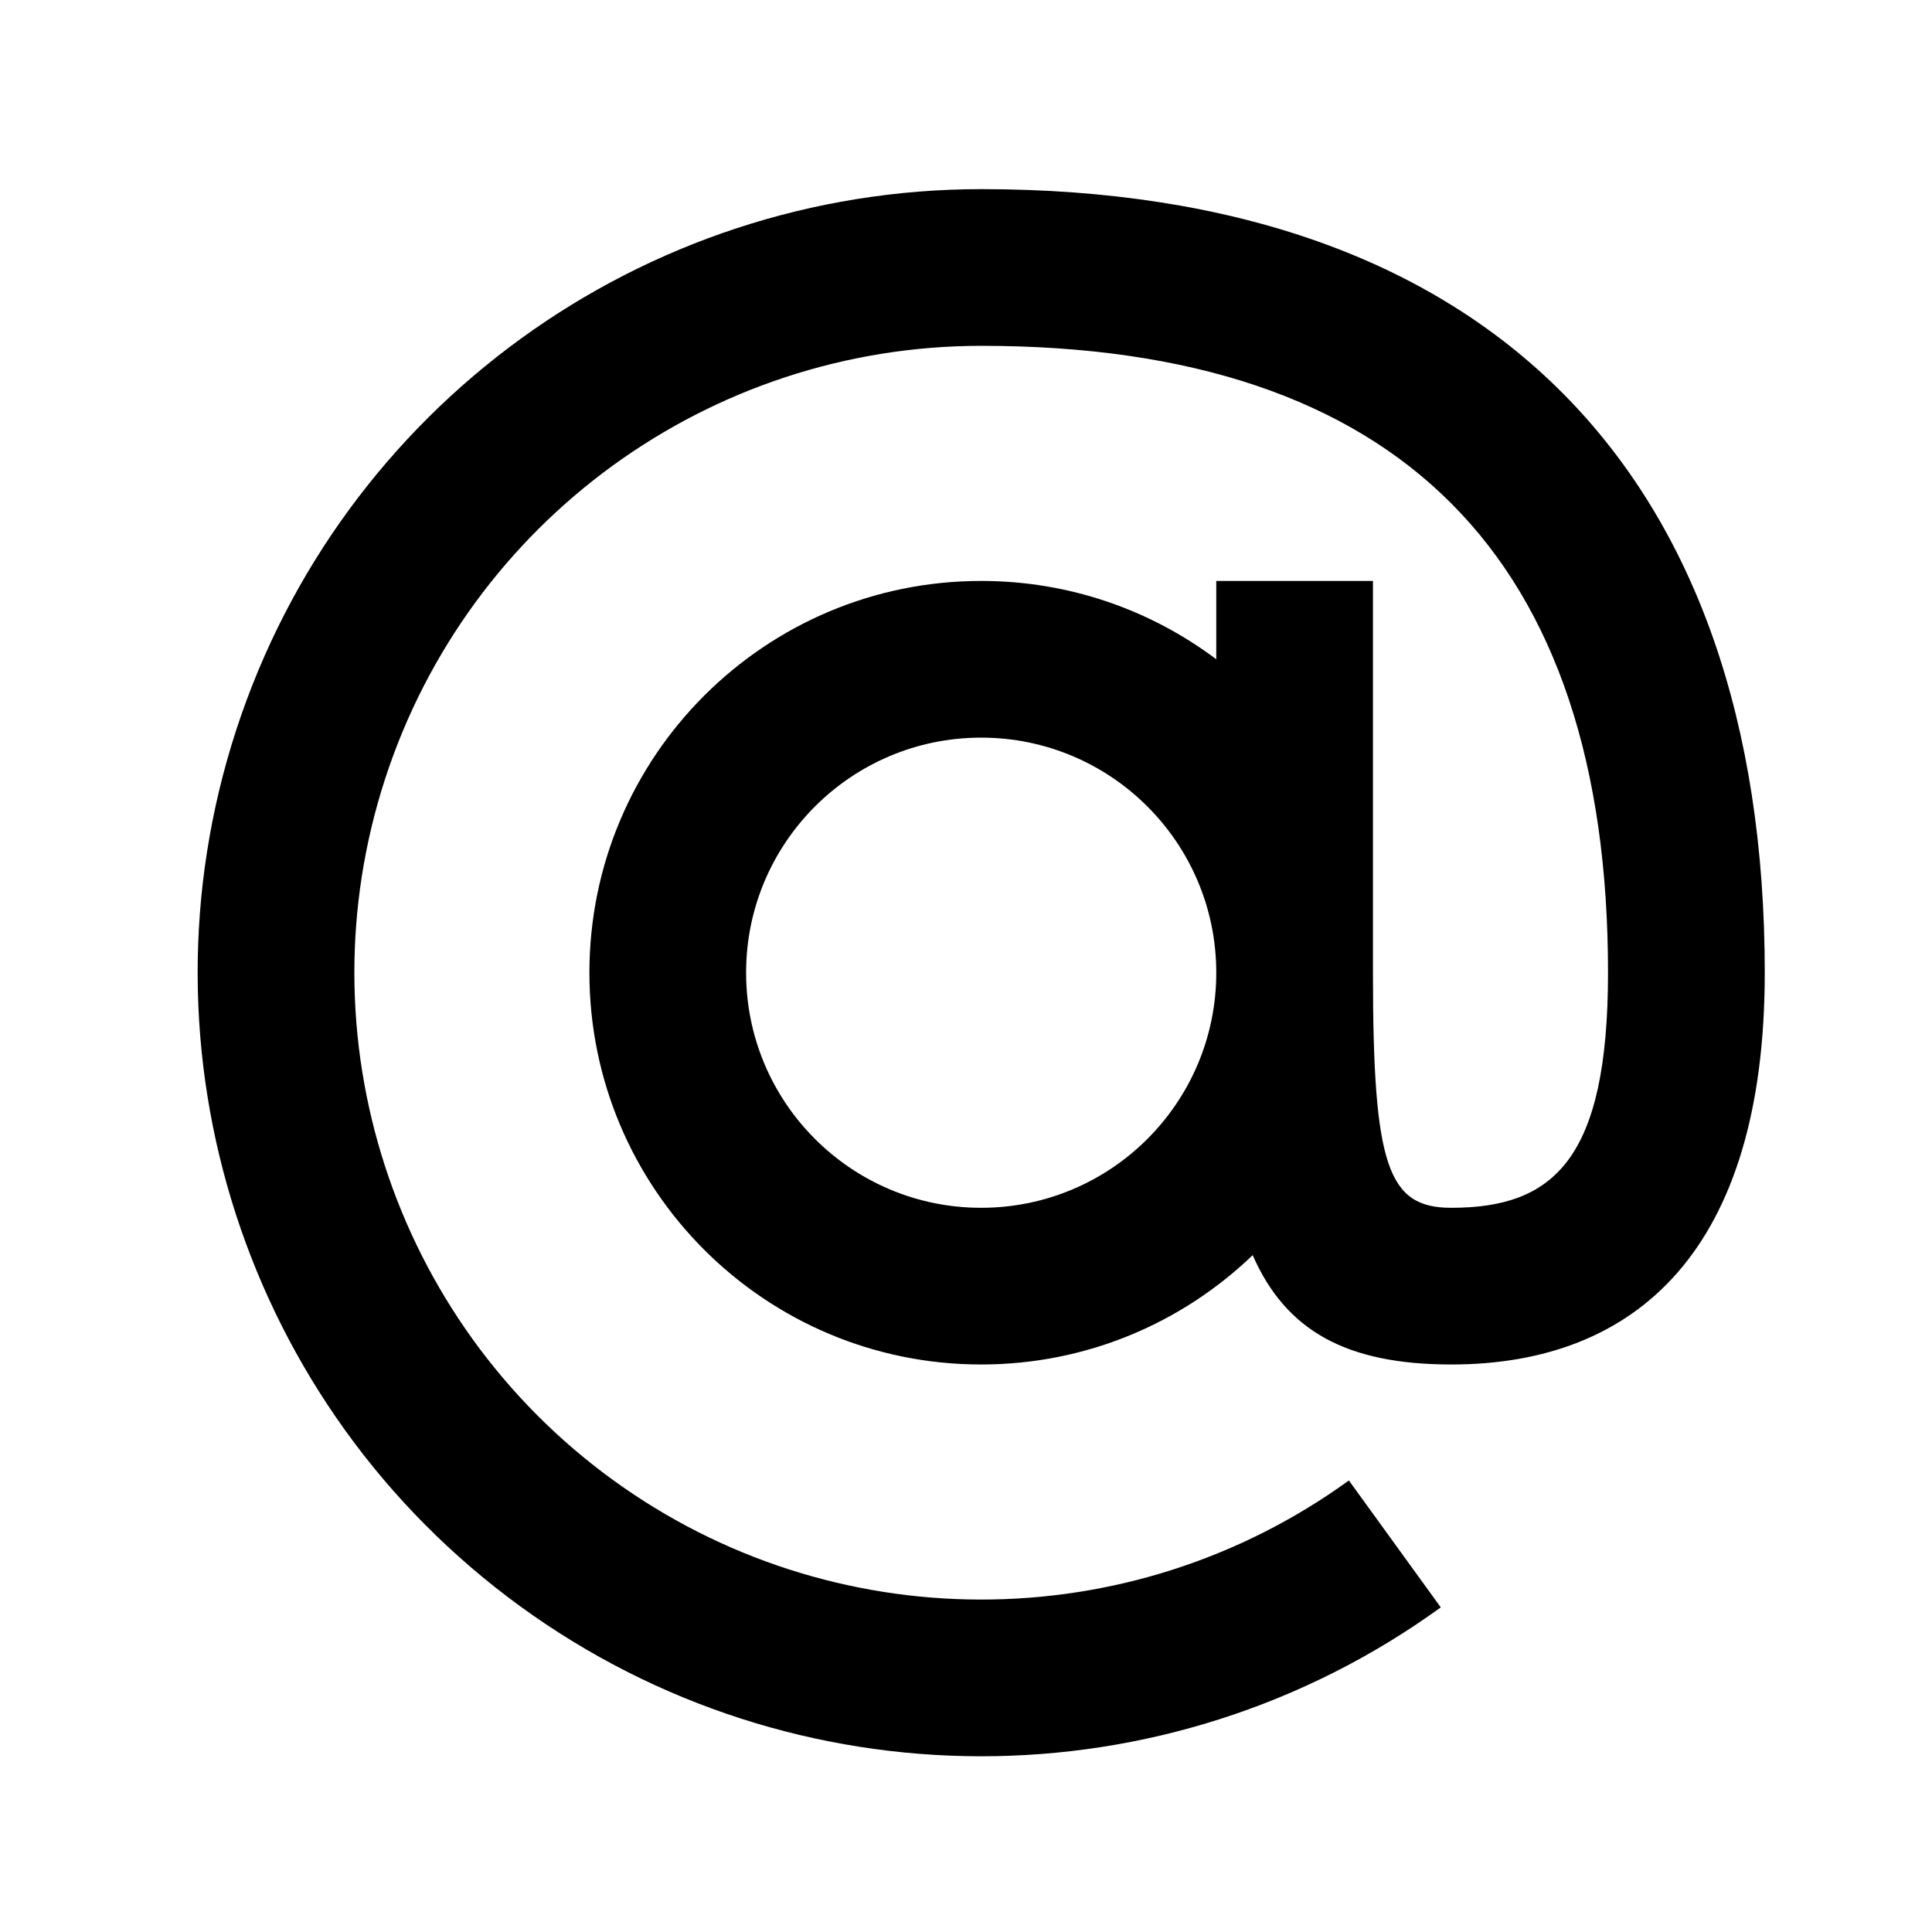 <svg width="39" height="39" viewBox="0 0 39 39" fill="none" xmlns="http://www.w3.org/2000/svg">
<path fill-rule="evenodd" clip-rule="evenodd" d="M24.552 11.727H27.715V19.635C27.715 23.544 28.015 24.381 29.297 24.381C31.36 24.381 32.46 23.405 32.46 19.635C32.46 11.269 28.264 6.981 19.807 6.981C14.327 6.982 9.471 10.509 7.775 15.719C6.08 20.93 7.93 26.639 12.359 29.865C16.789 33.09 22.791 33.098 27.229 29.885L29.084 32.447C23.536 36.464 16.034 36.454 10.497 32.422C4.961 28.39 2.648 21.253 4.767 14.74C6.887 8.228 12.957 3.819 19.806 3.818C30.027 3.818 35.624 9.537 35.624 19.635C35.624 25.242 33.028 27.544 29.297 27.544C27.171 27.544 25.955 26.859 25.287 25.337C23.865 26.704 21.934 27.544 19.806 27.544C15.439 27.544 11.898 24.003 11.898 19.635C11.898 15.268 15.439 11.727 19.806 11.727C21.587 11.727 23.23 12.315 24.552 13.308V11.727ZM24.552 19.635C24.552 22.256 22.427 24.381 19.806 24.381C17.186 24.381 15.061 22.256 15.061 19.635C15.061 17.015 17.186 14.89 19.806 14.89C22.427 14.89 24.552 17.015 24.552 19.635Z" fill="black"/>
</svg>
